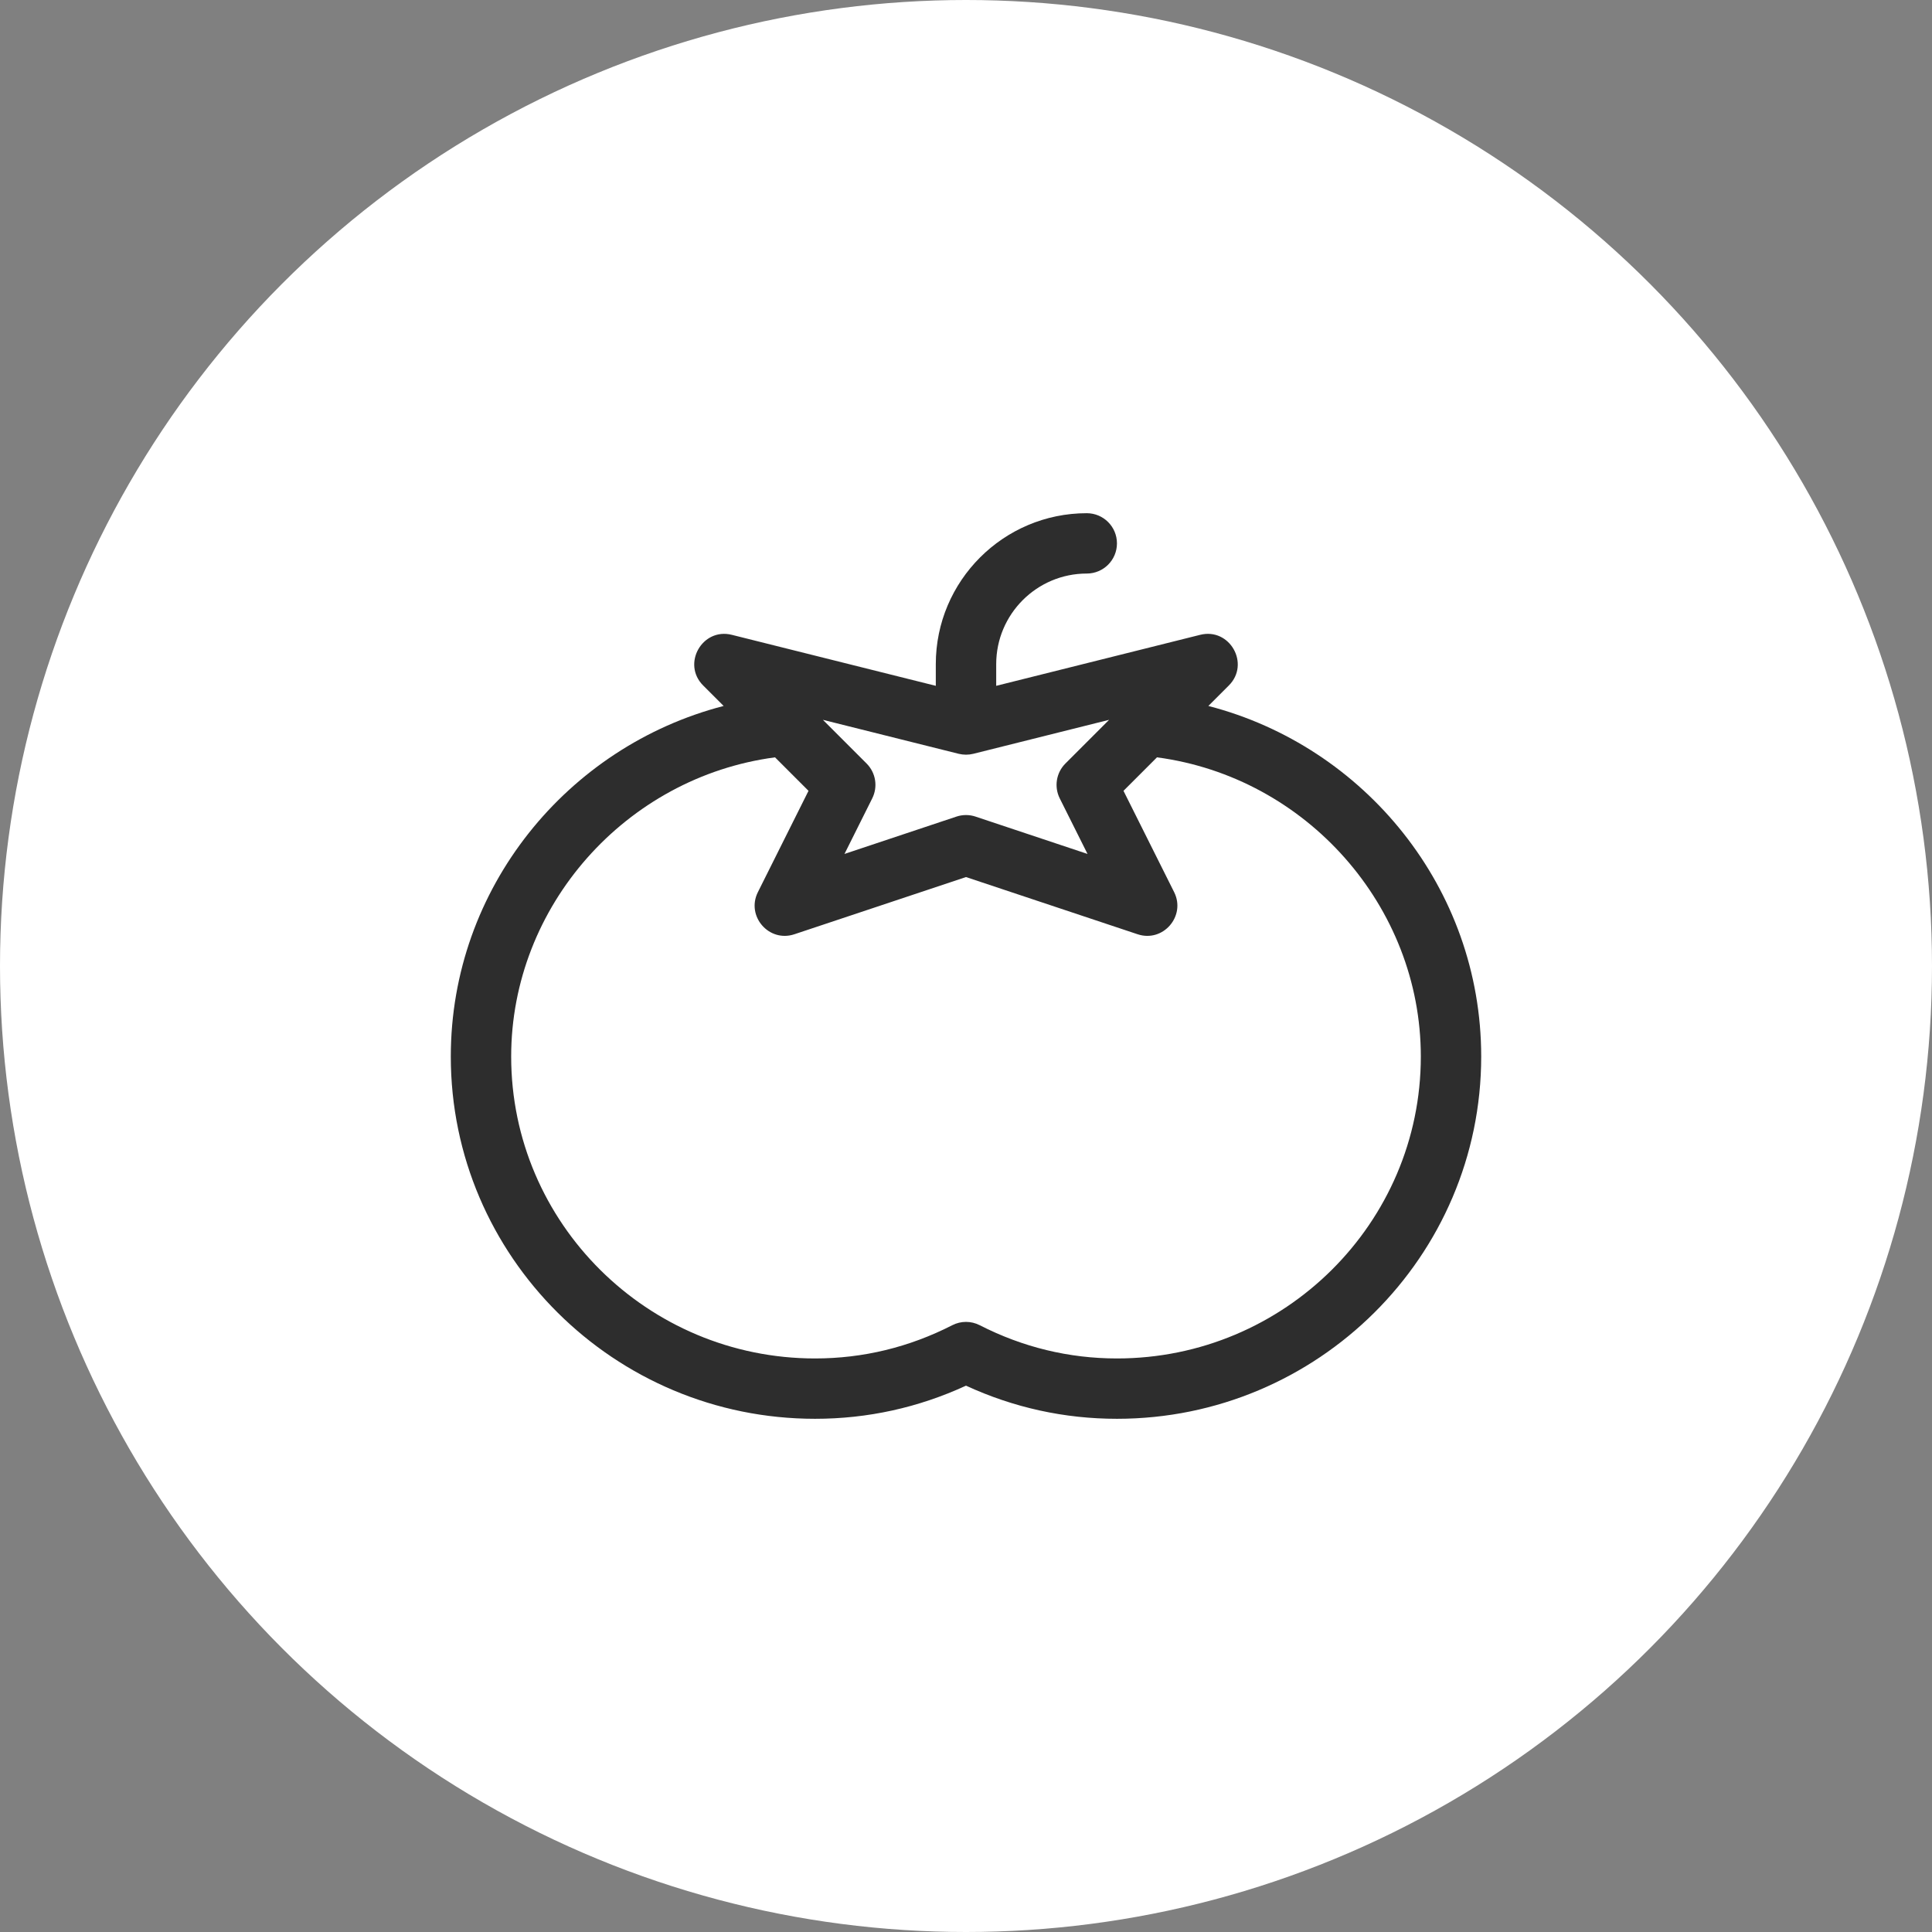 <svg xmlns="http://www.w3.org/2000/svg" width="60" height="60" viewBox="0 0 60 60" fill="none">
<rect x="0" y="0" width="60" height="60" fill="#808080" stroke="none"/>
<circle cx="30" cy="30" r="30" fill="white"/>
<g clip-path="url(#clip0_185:203)">
<path d="M37.527 21.924L38.163 21.288C38.833 20.618 38.192 19.485 37.273 19.715L30.938 21.299V20.625C30.938 19.074 32.199 17.812 33.75 17.812C34.268 17.812 34.688 17.393 34.688 16.875C34.688 16.357 34.268 15.938 33.75 15.938C31.165 15.938 29.062 18.04 29.062 20.625V21.299L22.727 19.715C21.808 19.486 21.167 20.618 21.837 21.288L22.473 21.924C17.622 23.18 14 27.581 14 32.812C14 39.016 19.075 44.062 25.312 44.062C26.944 44.062 28.518 43.716 30 43.033C31.482 43.716 33.056 44.062 34.688 44.062C40.925 44.062 46 39.016 46 32.812C46 27.578 42.376 23.179 37.527 21.924ZM29.773 23.41C29.922 23.446 30.077 23.447 30.227 23.41L34.444 22.355L33.087 23.712C32.802 23.997 32.731 24.433 32.911 24.794L33.774 26.52L30.296 25.36C30.104 25.296 29.896 25.296 29.703 25.36L26.226 26.52L27.088 24.794C27.269 24.433 27.198 23.997 26.913 23.712L25.556 22.355L29.773 23.41ZM34.688 42.188C33.198 42.188 31.765 41.84 30.427 41.156C30.159 41.018 29.841 41.018 29.573 41.156C28.235 41.84 26.802 42.188 25.312 42.188C20.109 42.188 15.875 37.982 15.875 32.812C15.875 28.135 19.441 24.133 24.069 23.52L25.109 24.56L23.537 27.706C23.164 28.45 23.88 29.278 24.671 29.014L30 27.238L35.329 29.014C36.122 29.279 36.835 28.448 36.464 27.706L34.891 24.56L35.931 23.52C40.559 24.133 44.125 28.135 44.125 32.812C44.125 37.982 39.891 42.188 34.688 42.188Z" fill="#2D2D2D"/>
</g>
<defs>
<clipPath id="clip0_185:203">
<rect width="32" height="32" fill="white" transform="translate(14 14)"/>
</clipPath>
</defs>
<script xmlns=""/></svg>